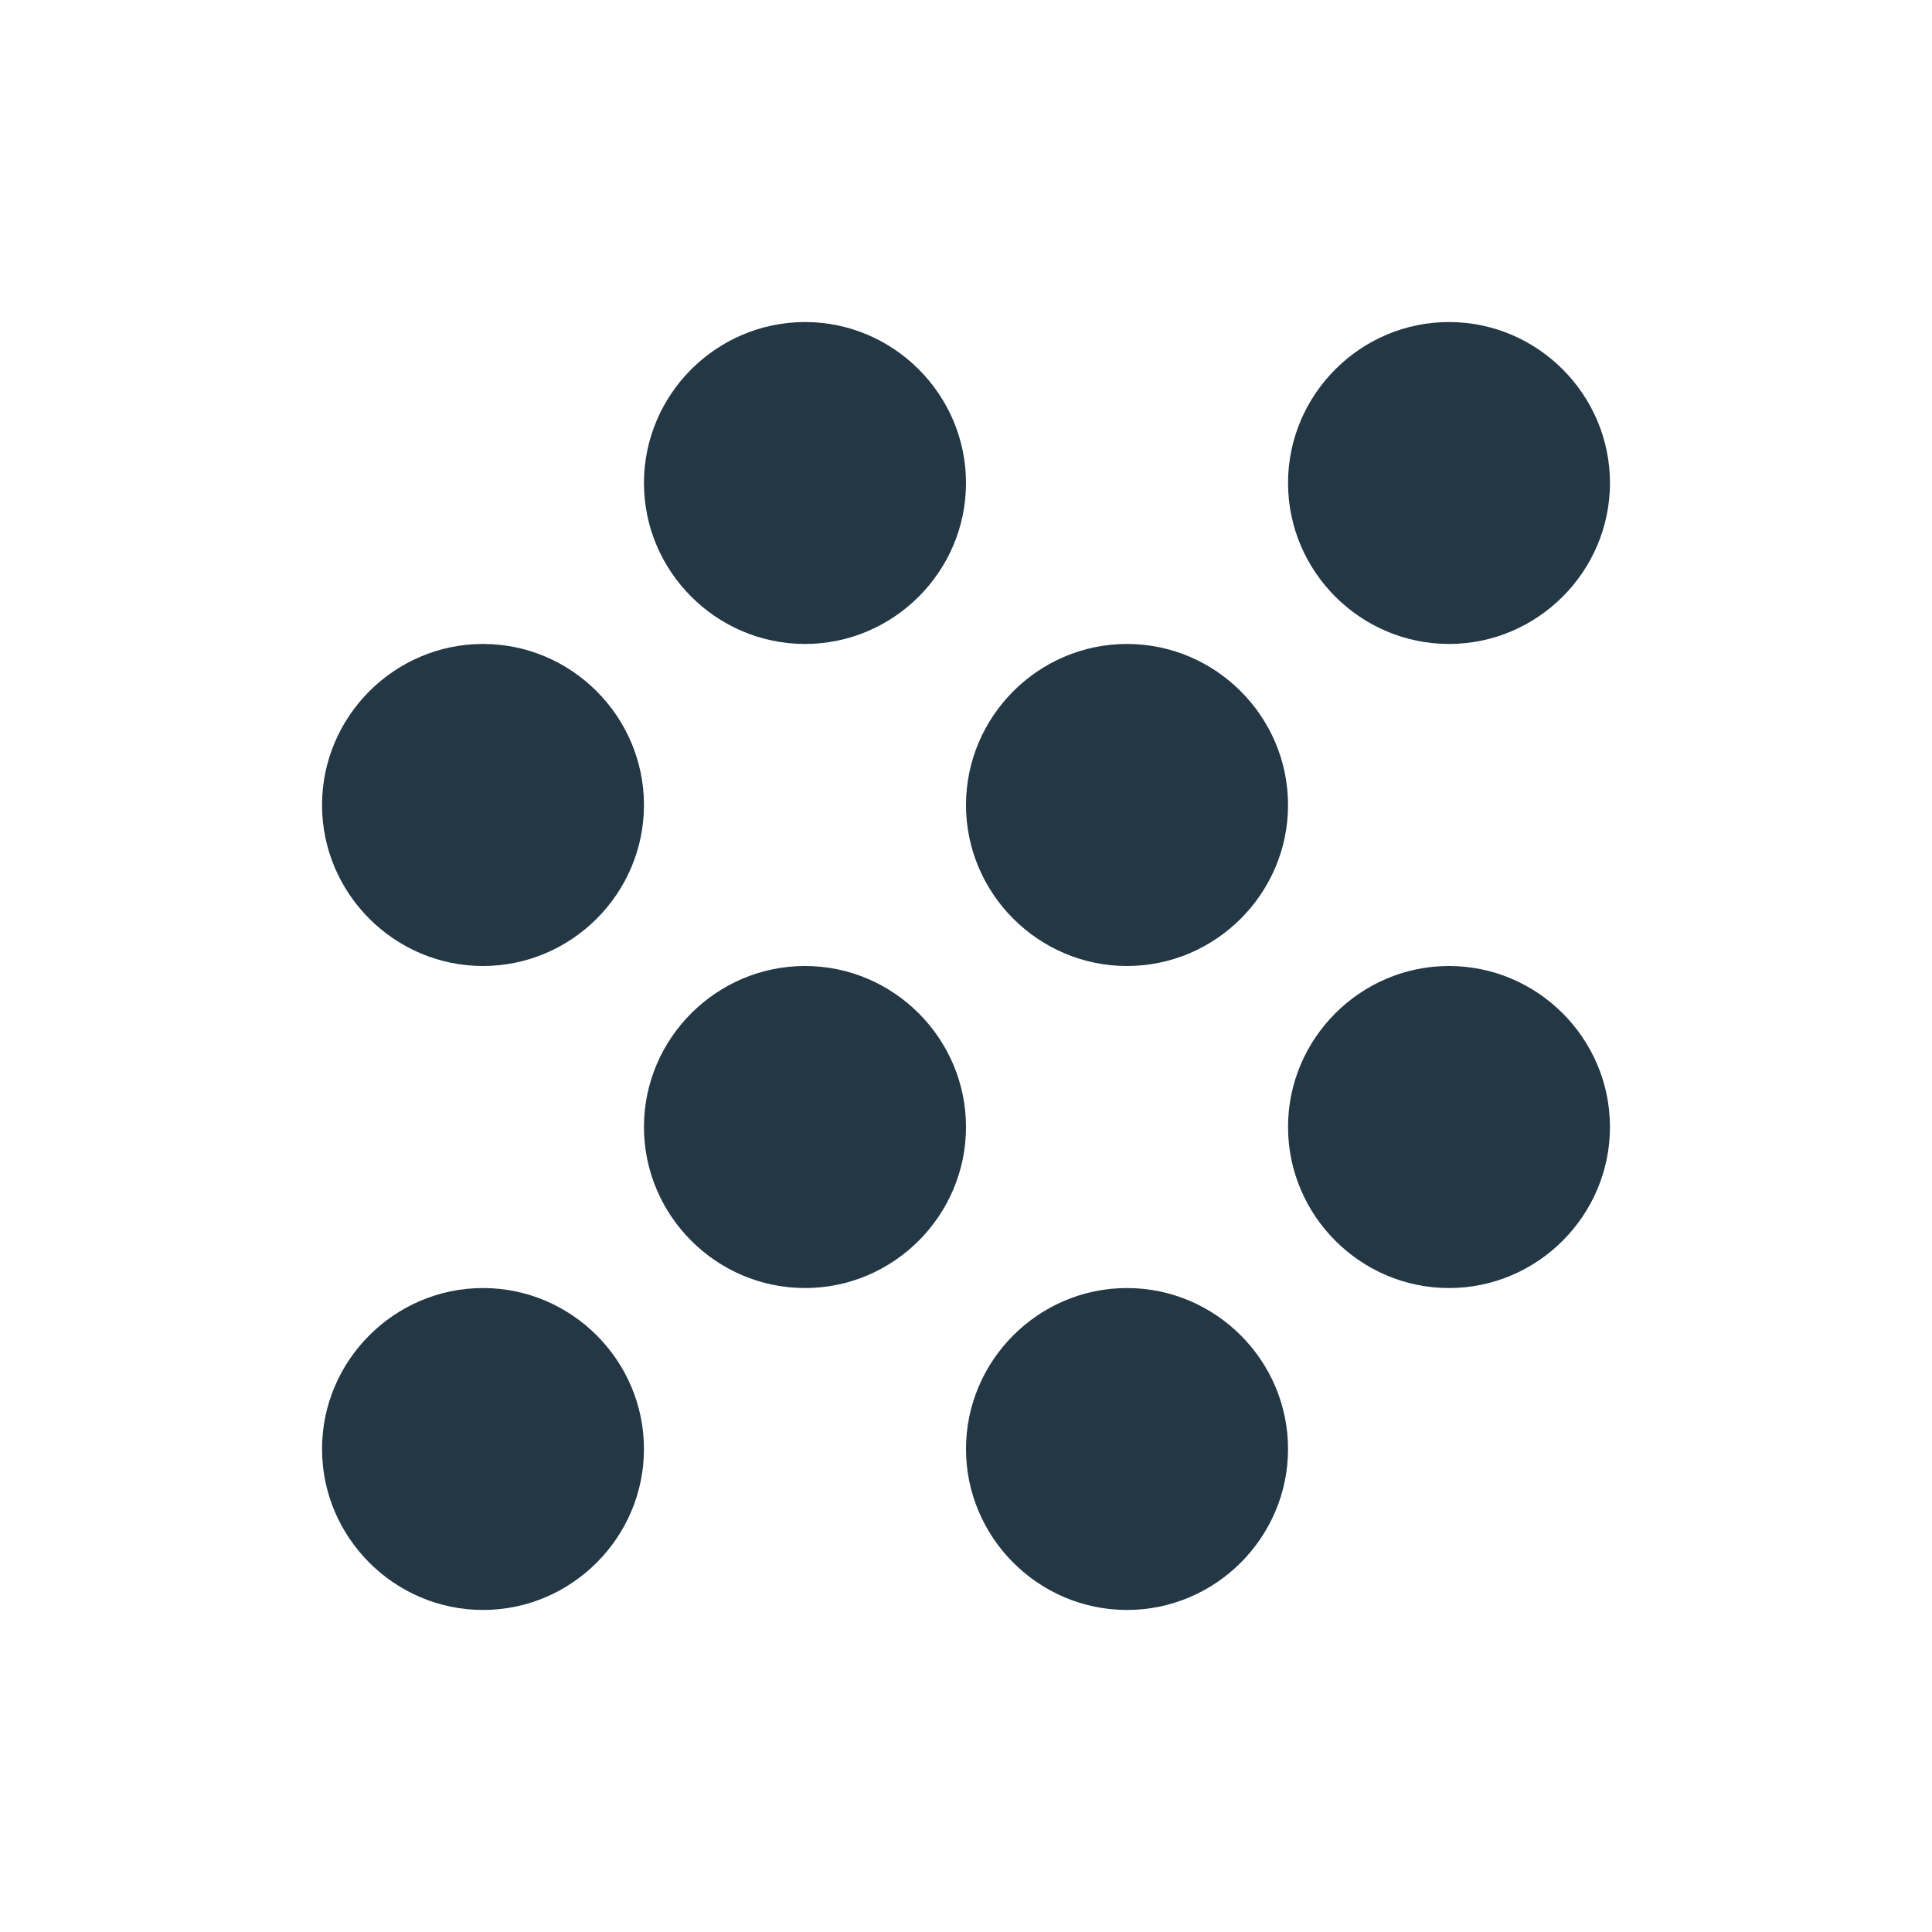 <?xml version="1.0" encoding="UTF-8"?>
<svg width="16px" height="16px" viewBox="0 0 16 16" version="1.1" xmlns="http://www.w3.org/2000/svg" xmlns:xlink="http://www.w3.org/1999/xlink">
    <title>Icons/Image/grain</title>
    <g id="Icons/Image/grain" stroke="none" stroke-width="1" fill="none" fill-rule="evenodd">
        <rect id="Spacer" fill-opacity="0" fill="#D8D8D8" x="0" y="0" width="16" height="16"></rect>
        <path d="M6.667,8 C5.933,8 5.333,8.6 5.333,9.333 C5.333,10.067 5.933,10.667 6.667,10.667 C7.4,10.667 8,10.067 8,9.333 C8,8.6 7.4,8 6.667,8 Z M4,5.333 C3.267,5.333 2.667,5.933 2.667,6.667 C2.667,7.4 3.267,8 4,8 C4.733,8 5.333,7.4 5.333,6.667 C5.333,5.933 4.733,5.333 4,5.333 Z M4,10.667 C3.267,10.667 2.667,11.267 2.667,12 C2.667,12.733 3.267,13.333 4,13.333 C4.733,13.333 5.333,12.733 5.333,12 C5.333,11.267 4.733,10.667 4,10.667 Z M12,5.333 C12.733,5.333 13.333,4.733 13.333,4 C13.333,3.267 12.733,2.667 12,2.667 C11.267,2.667 10.667,3.267 10.667,4 C10.667,4.733 11.267,5.333 12,5.333 Z M9.333,10.667 C8.6,10.667 8,11.267 8,12 C8,12.733 8.6,13.333 9.333,13.333 C10.067,13.333 10.667,12.733 10.667,12 C10.667,11.267 10.067,10.667 9.333,10.667 Z M12,8 C11.267,8 10.667,8.6 10.667,9.333 C10.667,10.067 11.267,10.667 12,10.667 C12.733,10.667 13.333,10.067 13.333,9.333 C13.333,8.6 12.733,8 12,8 Z M9.333,5.333 C8.6,5.333 8,5.933 8,6.667 C8,7.4 8.6,8 9.333,8 C10.067,8 10.667,7.4 10.667,6.667 C10.667,5.933 10.067,5.333 9.333,5.333 Z M6.667,2.667 C5.933,2.667 5.333,3.267 5.333,4 C5.333,4.733 5.933,5.333 6.667,5.333 C7.4,5.333 8,4.733 8,4 C8,3.267 7.4,2.667 6.667,2.667 Z" id="Icons/Image/ic_grain_24px" fill="#233745" fill-rule="nonzero"></path>
    </g>
</svg>